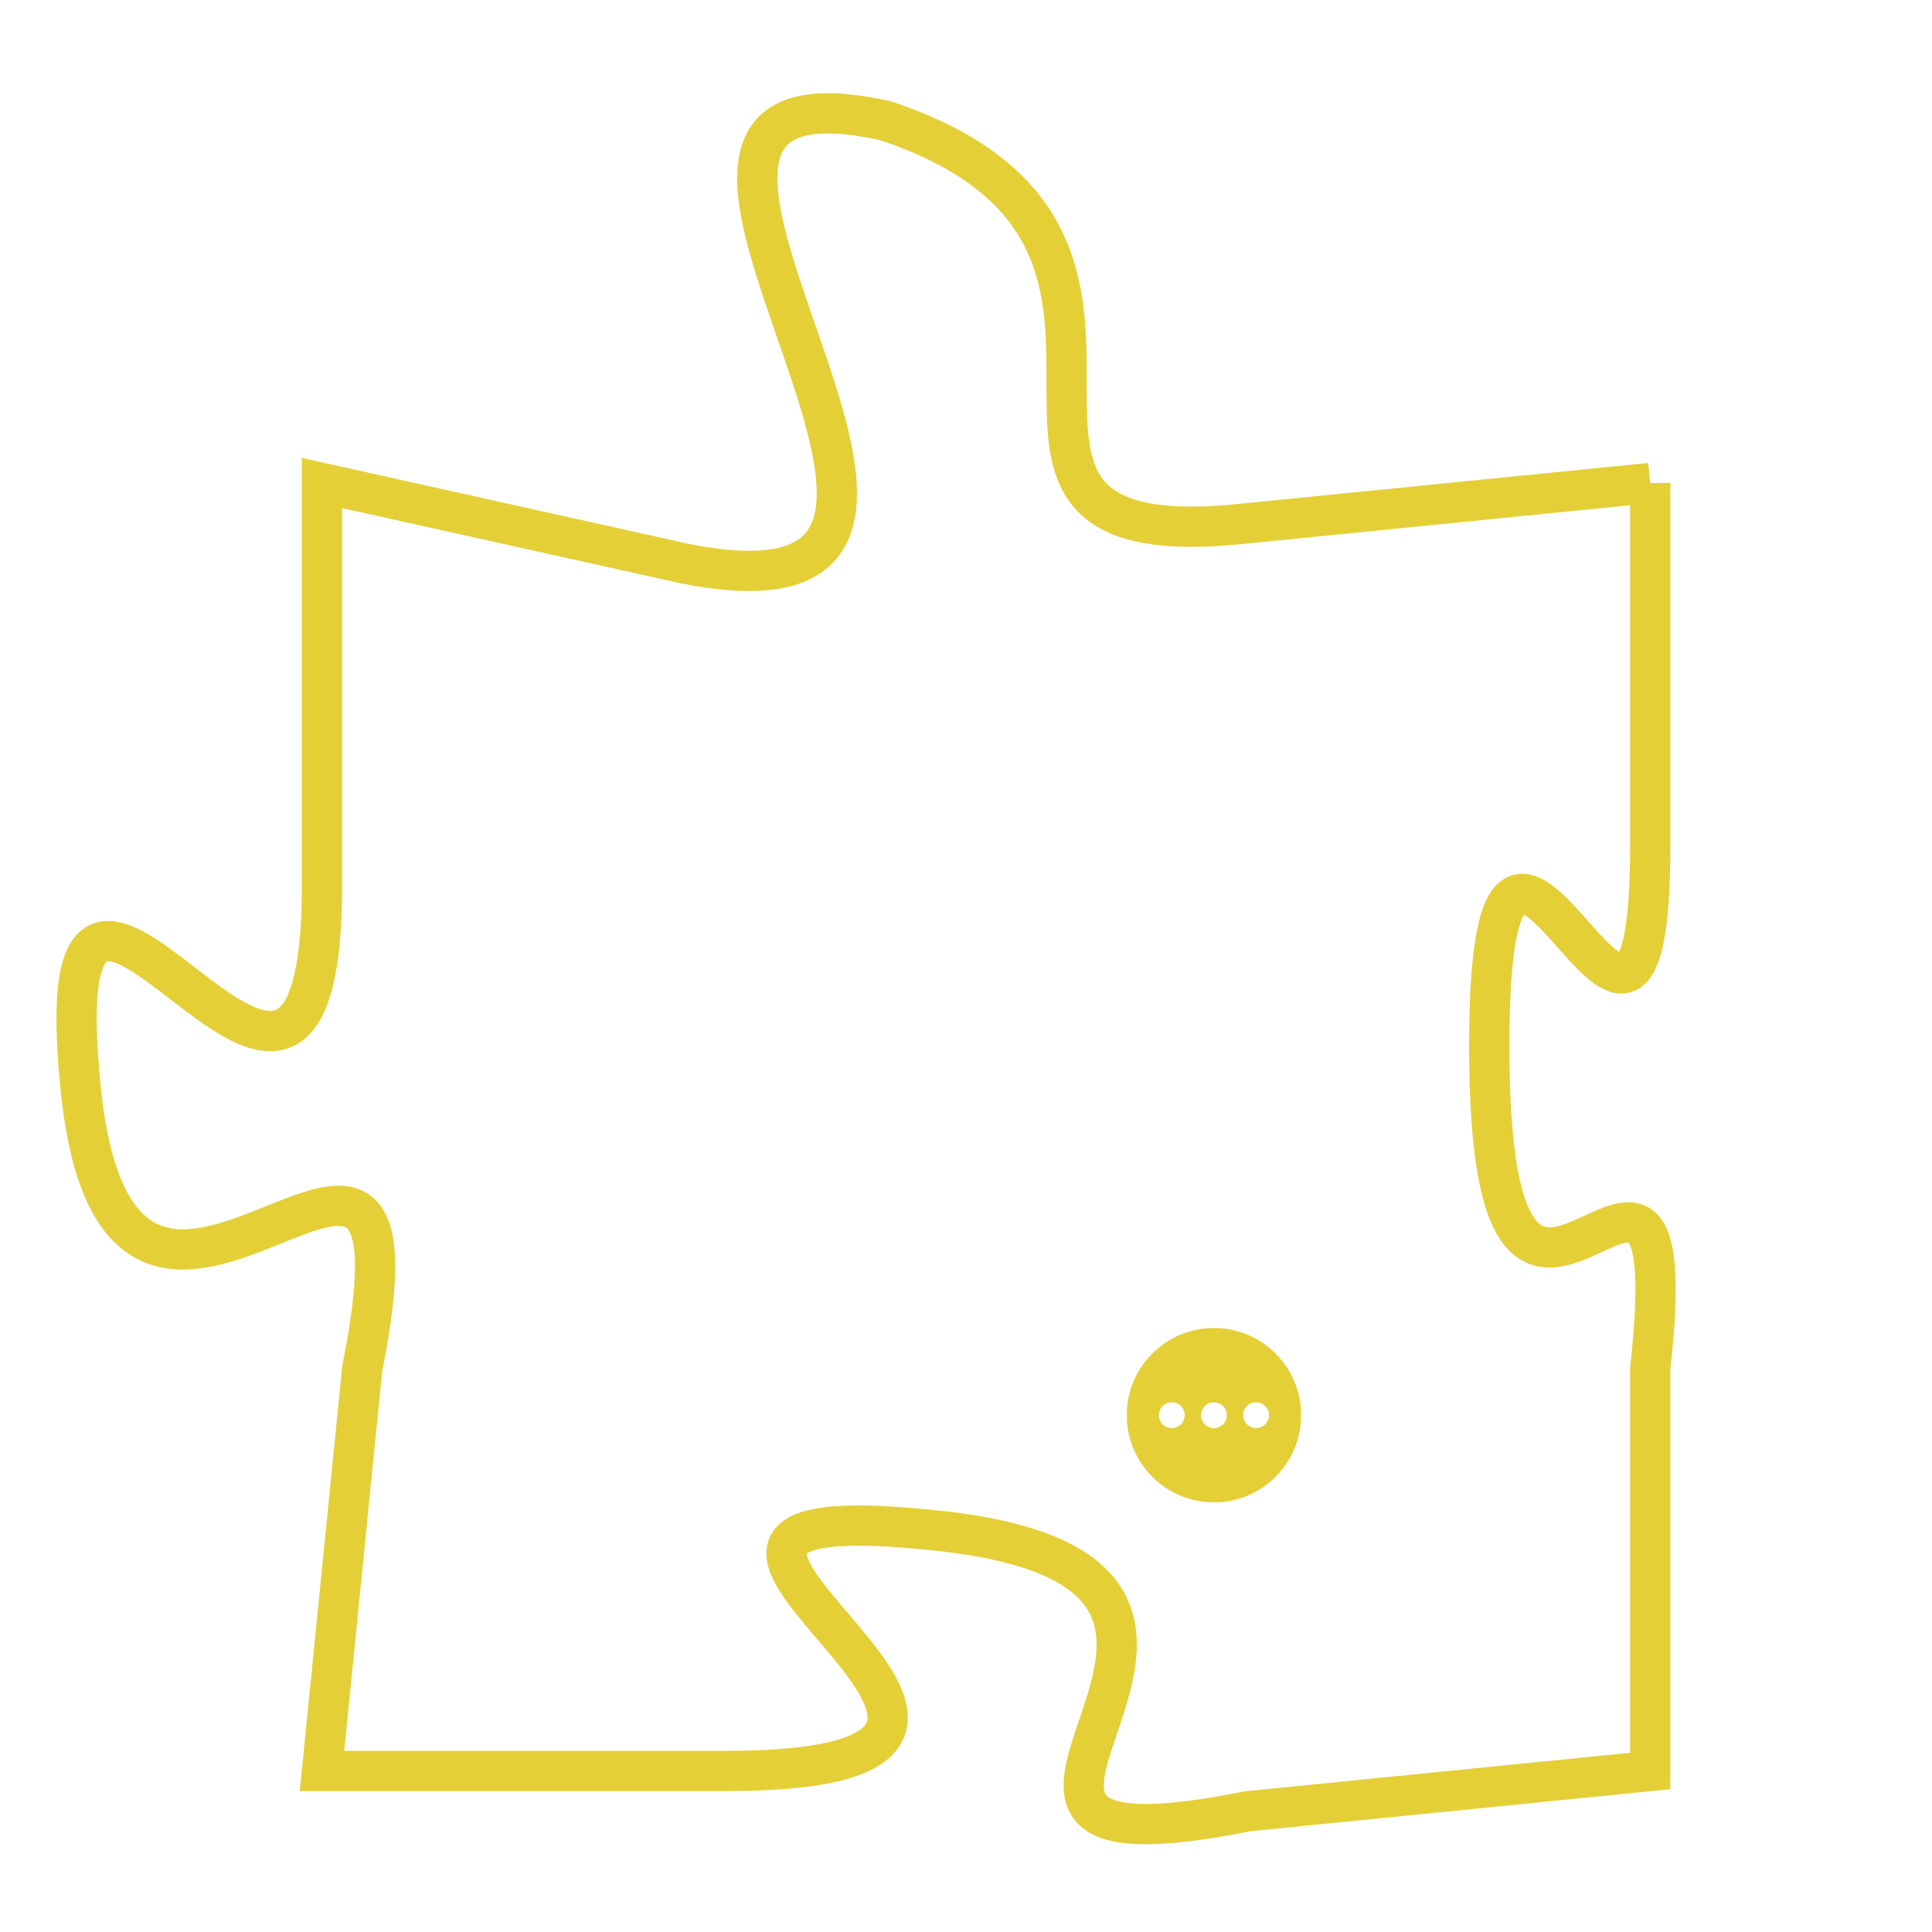 <svg version="1.1" xmlns="http://www.w3.org/2000/svg" xmlns:xlink="http://www.w3.org/1999/xlink" fill="transparent" x="0" y="0" width="350" height="350" preserveAspectRatio="xMinYMin slice"><style type="text/css">.links{fill:transparent;stroke: #E4CF37;}.links:hover{fill:#63D272; opacity:0.4;}</style><defs><g id="allt"><path id="t5813" d="M3102,1408 L3092,1409 C3083,1410 3092,1402 3083,1399 C3074,1397 3088,1412 3078,1410 L3069,1408 3069,1408 L3069,1418 C3069,1428 3062,1413 3063,1423 C3064,1433 3072,1420 3070,1430 L3069,1440 3069,1440 L3079,1440 C3090,1440 3074,1433 3084,1434 C3095,1435 3082,1443 3092,1441 L3102,1440 3102,1440 L3102,1430 C3103,1421 3098,1433 3098,1422 C3098,1412 3102,1426 3102,1417 L3102,1408"/></g><clipPath id="c" clipRule="evenodd" fill="transparent"><use href="#t5813"/></clipPath></defs><svg viewBox="3061 1396 43 48" preserveAspectRatio="xMinYMin meet"><svg width="4380" height="2430"><g><image crossorigin="anonymous" x="0" y="0" href="https://nftpuzzle.license-token.com/assets/completepuzzle.svg" width="100%" height="100%" /><g class="links"><use href="#t5813"/></g></g></svg><svg x="3089" y="1429" height="9%" width="9%" viewBox="0 0 330 330"><g><a xlink:href="https://nftpuzzle.license-token.com/" class="links"><title>See the most innovative NFT based token software licensing project</title><path fill="#E4CF37" id="more" d="M165,0C74.019,0,0,74.019,0,165s74.019,165,165,165s165-74.019,165-165S255.981,0,165,0z M85,190 c-13.785,0-25-11.215-25-25s11.215-25,25-25s25,11.215,25,25S98.785,190,85,190z M165,190c-13.785,0-25-11.215-25-25 s11.215-25,25-25s25,11.215,25,25S178.785,190,165,190z M245,190c-13.785,0-25-11.215-25-25s11.215-25,25-25 c13.785,0,25,11.215,25,25S258.785,190,245,190z"></path></a></g></svg></svg></svg>